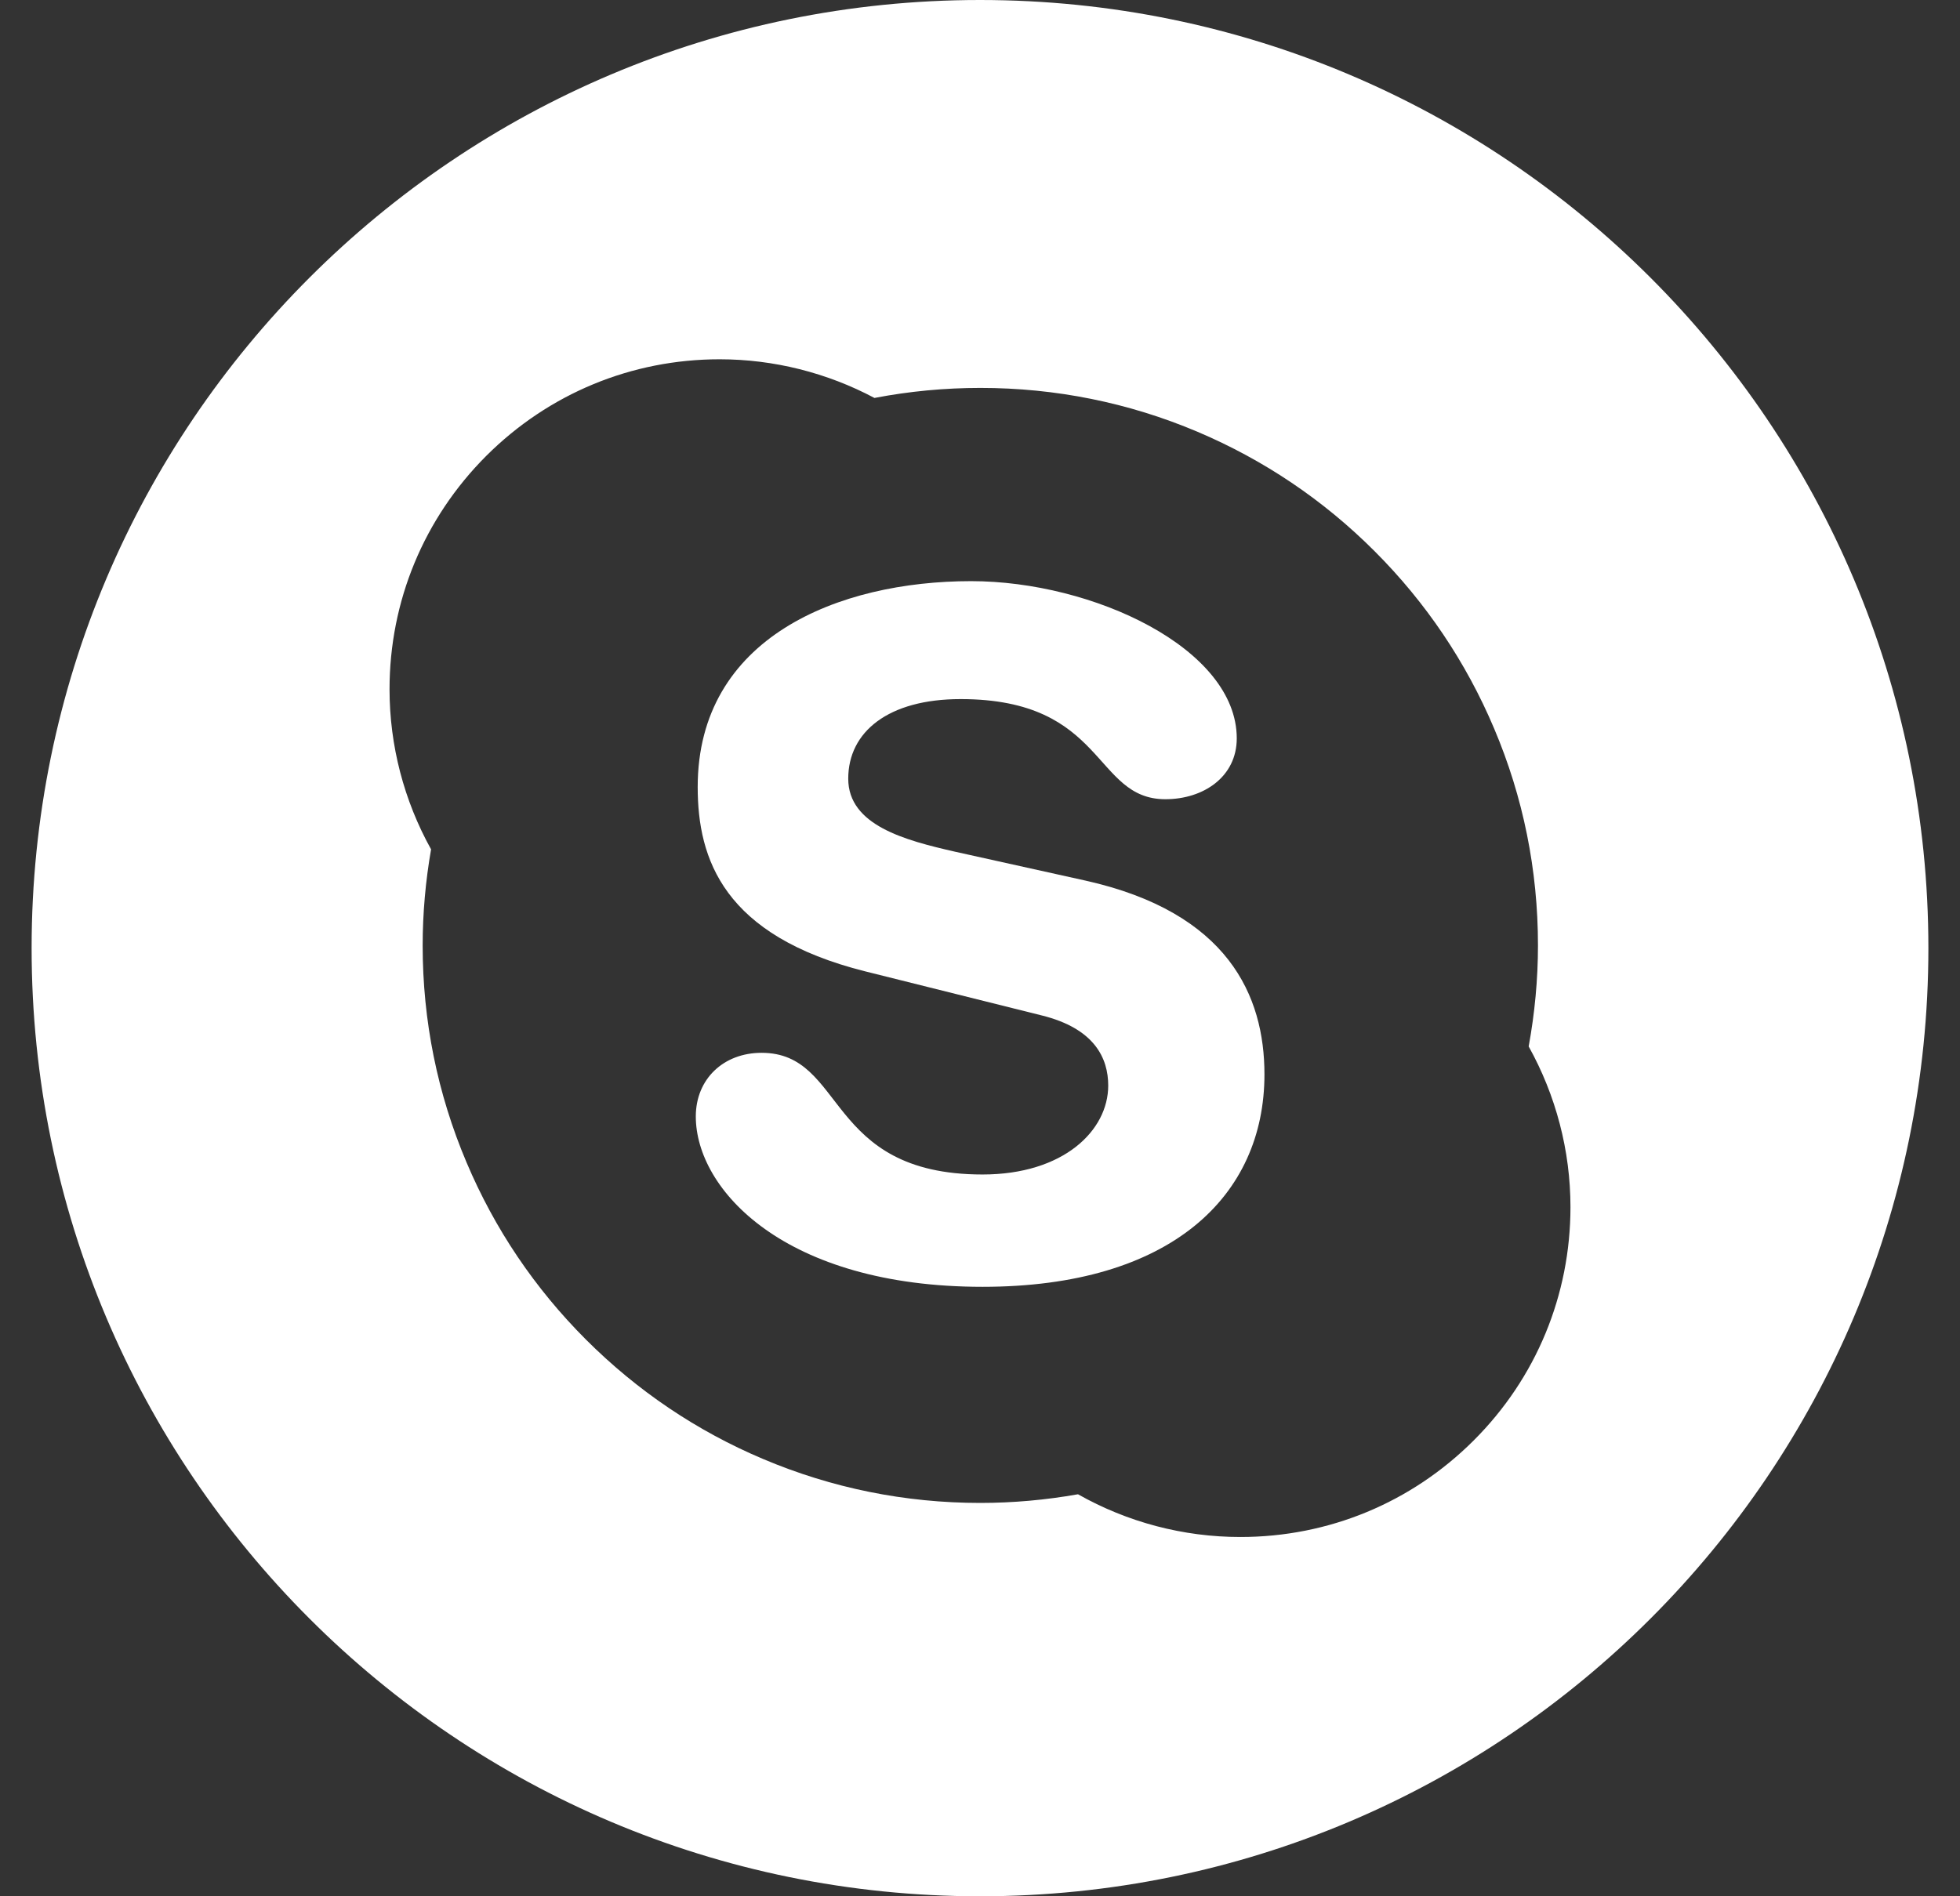 <?xml version="1.0" encoding="UTF-8"?>
<svg width="31px" height="30px" viewBox="0 0 31 30" version="1.1" xmlns="http://www.w3.org/2000/svg" xmlns:xlink="http://www.w3.org/1999/xlink">
    <rect x="0" y="0" width="31" height="30" fill="#333333" stroke="none"/>
    <!-- Generator: Sketch 52.3 (67297) - http://www.bohemiancoding.com/sketch -->
    <title>footer-skype icon</title>
    <desc>Created with Sketch.</desc>
    <g id="Page-1" stroke="none" stroke-width="1" fill="none" fill-rule="evenodd">
        <g id="Index---V1" transform="translate(-277, -4760)" fill="#FFFFFF">
            <g id="social-media" transform="translate(150, 4760)">
                <g id="footer-skype-icon" transform="translate(127.5, 0)">
                    <path d="M16.666,13.931 L14.604,13.474 C13.819,13.295 12.916,13.059 12.916,12.319 C12.916,11.578 13.549,11.06 14.693,11.06 C16.998,11.06 16.788,12.644 17.932,12.644 C18.534,12.644 19.061,12.29 19.061,11.681 C19.061,10.26 16.788,9.194 14.859,9.194 C12.765,9.194 10.535,10.083 10.535,12.451 C10.535,13.592 10.943,14.805 13.187,15.368 L15.974,16.064 C16.817,16.272 17.028,16.746 17.028,17.174 C17.028,17.886 16.321,18.581 15.041,18.581 C12.539,18.581 12.886,16.656 11.545,16.656 C10.943,16.656 10.505,17.071 10.505,17.663 C10.505,18.818 11.907,20.358 15.041,20.358 C18.022,20.358 19.499,18.921 19.499,16.997 C19.499,15.754 18.926,14.435 16.666,13.931 Z" id="Path"></path>
                    <path d="M15,0 C6.717,0 0,6.717 0,15 C0,23.283 6.717,30 15,30 C23.283,30 30,23.283 30,15 C30,6.717 23.283,0 15,0 Z M22.81,22.787 C21.823,23.774 20.513,24.316 19.118,24.316 C18.215,24.316 17.331,24.082 16.55,23.64 C16.043,23.73 15.523,23.777 15.005,23.777 C13.815,23.777 12.659,23.543 11.572,23.083 C10.521,22.64 9.578,22.003 8.768,21.193 C7.958,20.383 7.323,19.441 6.879,18.39 C6.418,17.302 6.185,16.148 6.185,14.957 C6.185,14.447 6.231,13.936 6.318,13.437 C5.889,12.665 5.661,11.793 5.661,10.905 C5.661,9.51 6.205,8.199 7.19,7.213 C8.177,6.227 9.488,5.684 10.882,5.684 C11.737,5.684 12.581,5.897 13.331,6.296 C13.332,6.295 13.334,6.295 13.335,6.295 C13.882,6.19 14.444,6.137 15.005,6.137 C16.196,6.137 17.351,6.37 18.438,6.83 C19.488,7.275 20.432,7.91 21.241,8.72 C22.051,9.53 22.687,10.473 23.131,11.524 C23.592,12.611 23.825,13.766 23.825,14.957 C23.825,15.493 23.774,16.031 23.678,16.555 C24.109,17.33 24.339,18.205 24.339,19.096 C24.339,20.49 23.796,21.802 22.81,22.787 Z" id="Shape" fill-rule="nonzero"></path>
                </g>
            </g>
        </g>
    </g>
</svg>